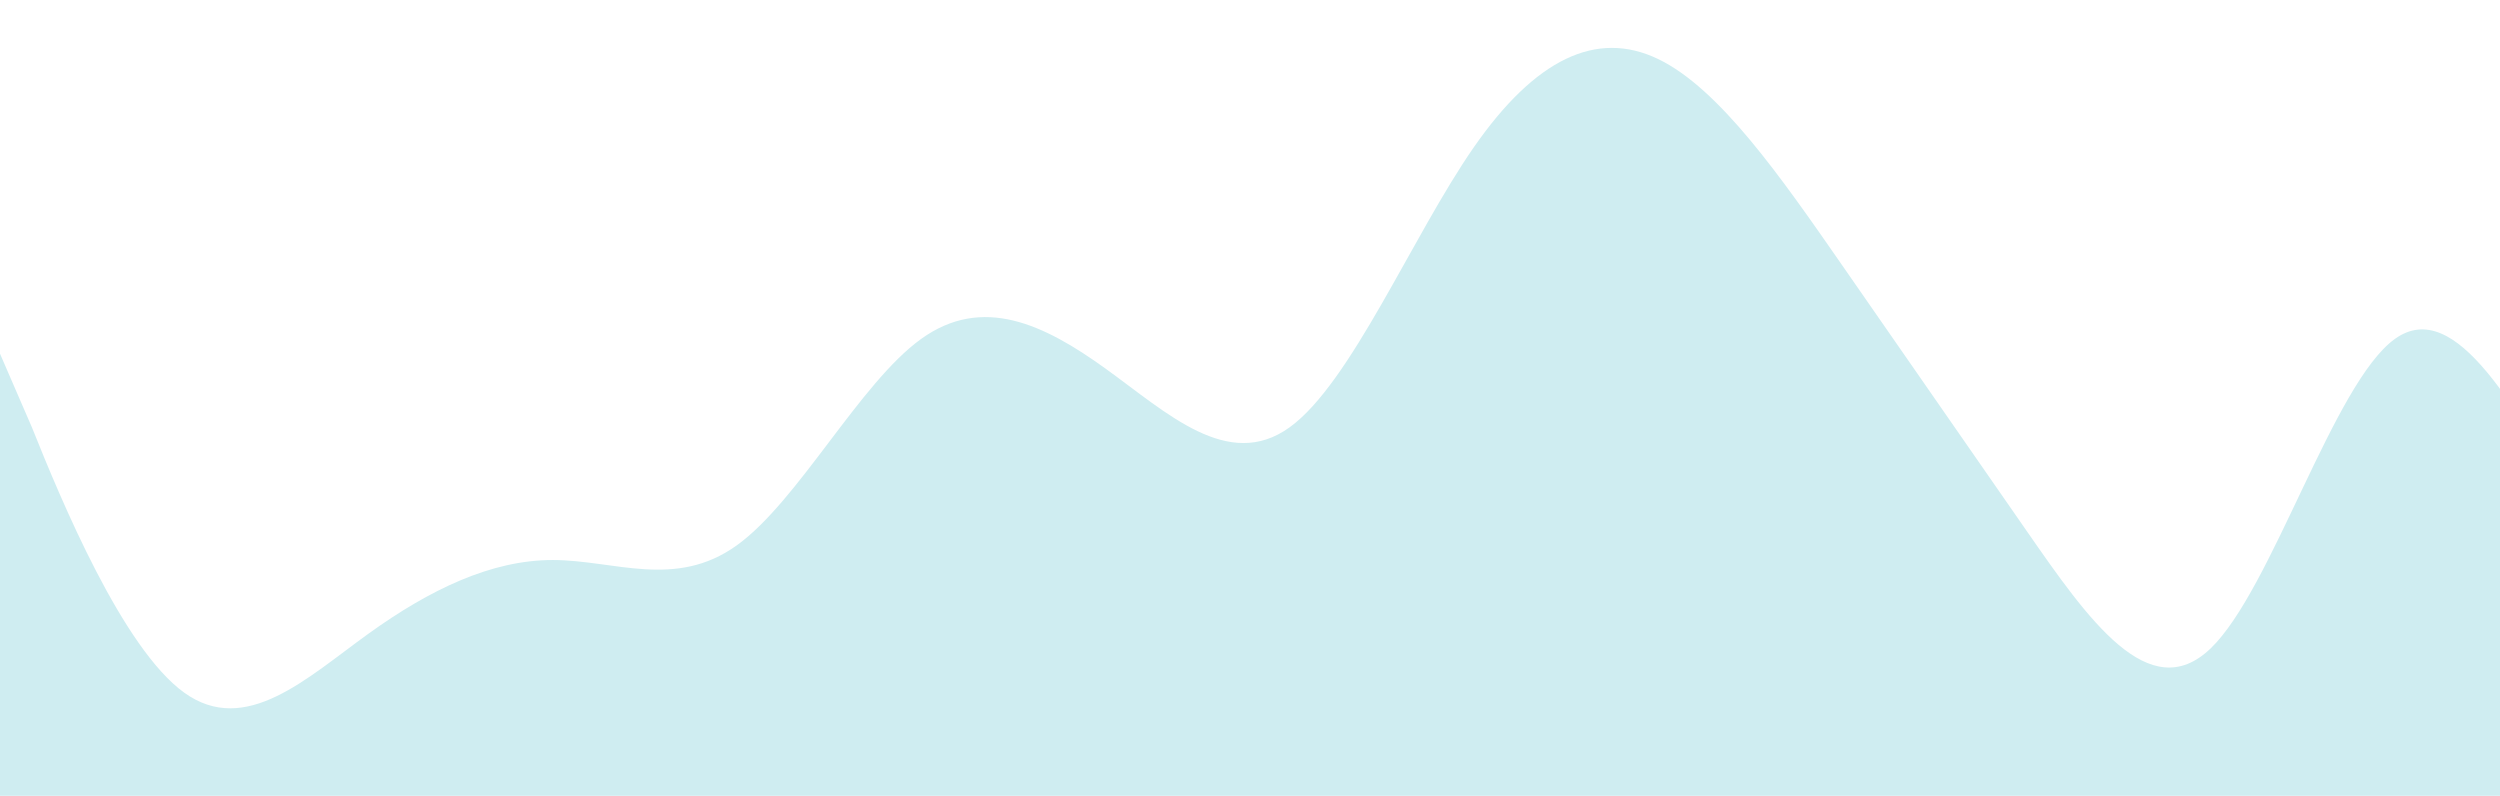 <svg width="1866" height="594" viewBox="0 0 1866 594" fill="none" xmlns="http://www.w3.org/2000/svg">
<path fill-rule="evenodd" clip-rule="evenodd" d="M0 264L23.833 319C45.833 374 91.667 484 137.5 517C183.333 550 229.167 506 275 473C320.833 440 366.667 418 412.5 418C458.333 418 504.167 440 550 407C595.833 374 641.667 286 687.5 253C733.333 220 779.167 242 825 275C870.833 308 916.667 352 962.5 319C1008.33 286 1054.17 176 1100 110C1145.83 44 1191.67 22 1237.5 44C1283.33 66 1329.17 132 1375 198C1420.83 264 1466.67 330 1512.5 396C1558.33 462 1604.17 528 1650 484C1695.83 440 1741.67 286 1787.5 253C1833.33 220 1879.17 308 1925 385C1970.83 462 2016.67 528 2062.5 462C2108.33 396 2154.17 198 2178 99L2200 0V594H2178C2154.17 594 2108.33 594 2062.5 594C2016.67 594 1970.83 594 1925 594C1879.17 594 1833.33 594 1787.5 594C1741.67 594 1695.83 594 1650 594C1604.17 594 1558.33 594 1512.5 594C1466.67 594 1420.83 594 1375 594C1329.17 594 1283.33 594 1237.5 594C1191.67 594 1145.83 594 1100 594C1054.17 594 1008.33 594 962.5 594C916.667 594 870.833 594 825 594C779.167 594 733.333 594 687.5 594C641.667 594 595.833 594 550 594C504.167 594 458.333 594 412.5 594C366.667 594 320.833 594 275 594C229.167 594 183.333 594 137.5 594C91.667 594 45.833 594 23.833 594H0V264Z" fill="#CFEDF1"/>
</svg>
